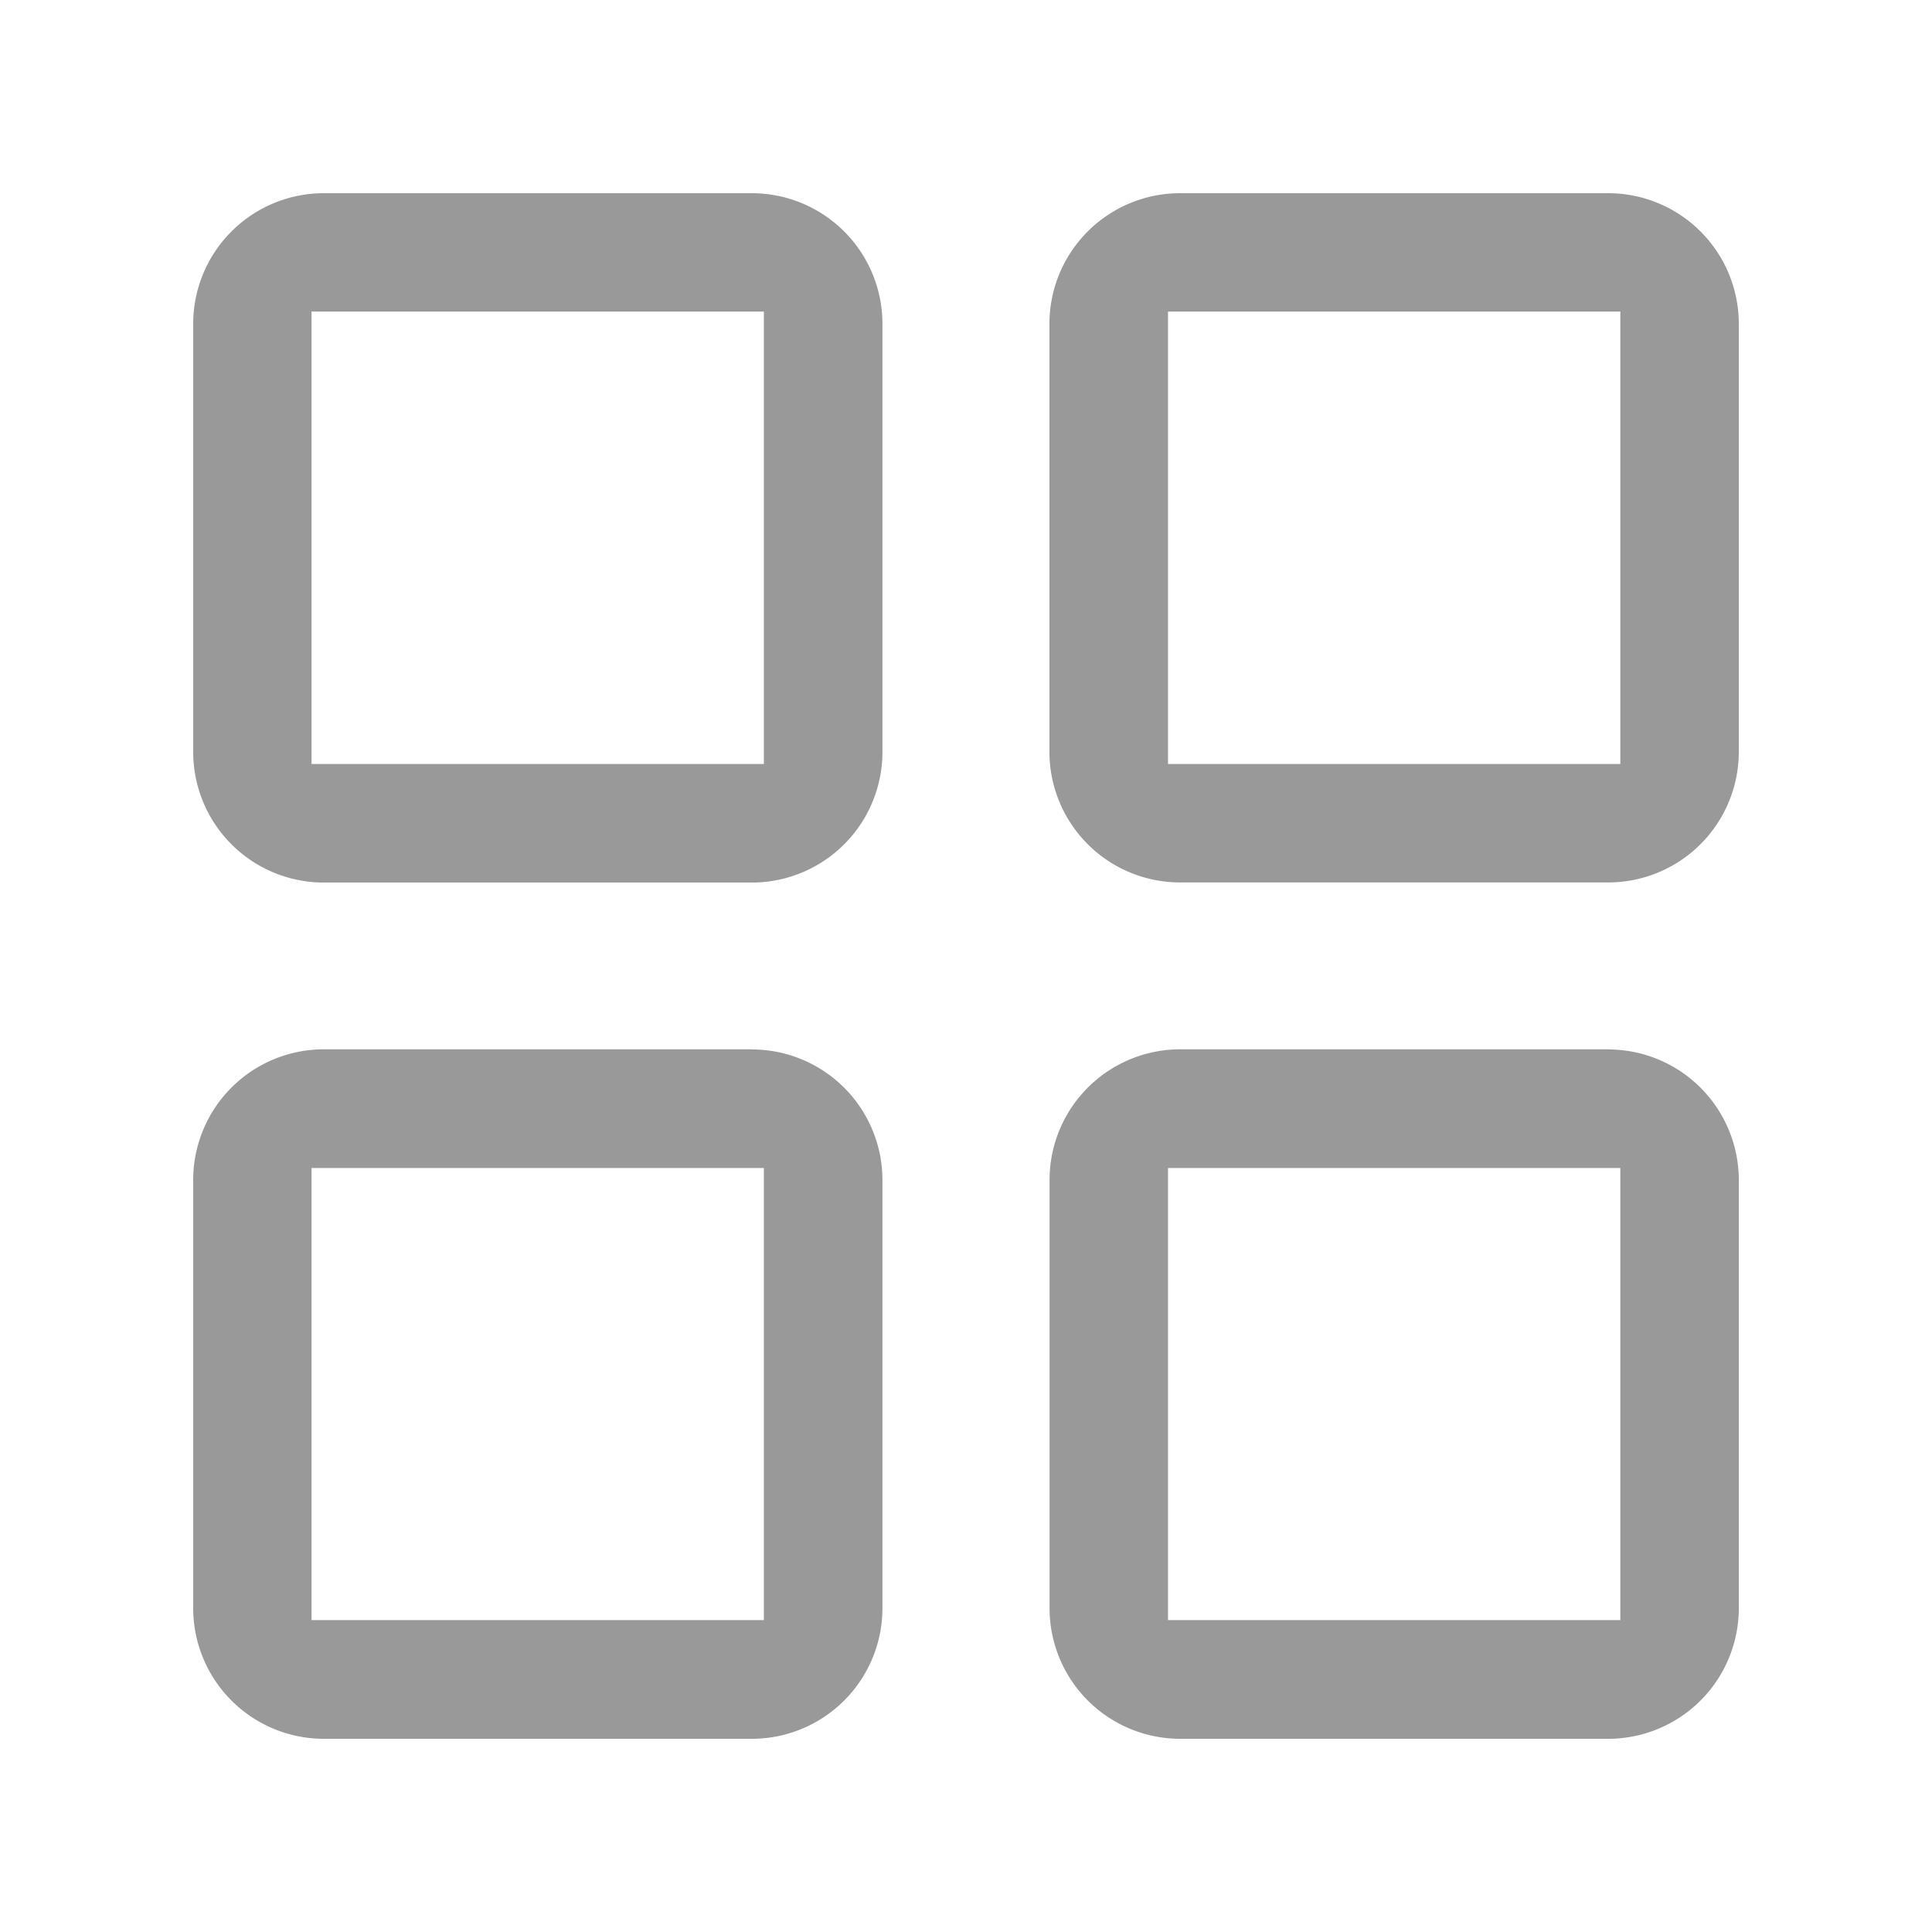 <svg t="1711674975393" class="icon" viewBox="0 0 1024 1024" version="1.1" xmlns="http://www.w3.org/2000/svg" p-id="4284" width="200" height="200"><path d="M404.928 404.928H165.12V165.12h239.744v239.744z m453.76 0H619.072V165.12h239.744v239.744z m-453.76 453.76H165.12V619.072h239.744v239.744z m453.76 0H619.072V619.072h239.744v239.744zM398.592 102.4H171.52A69.248 69.248 0 0 0 102.4 171.52v226.944A69.248 69.248 0 0 0 171.52 467.776h226.944a69.248 69.248 0 0 0 69.248-69.248V171.52A69.248 69.248 0 0 0 398.528 102.4z m453.76 0H625.472A69.248 69.248 0 0 0 556.224 171.52v226.944a69.248 69.248 0 0 0 69.184 69.248h226.944A69.248 69.248 0 0 0 921.6 398.528V171.52A69.248 69.248 0 0 0 852.352 102.4z m-453.76 453.76H171.52A69.248 69.248 0 0 0 102.4 625.472v226.944A69.248 69.248 0 0 0 171.52 921.6h226.944a69.248 69.248 0 0 0 69.248-69.248V625.408a69.248 69.248 0 0 0-69.248-69.184z m453.76 0H625.472a69.248 69.248 0 0 0-69.184 69.248v226.944A69.248 69.248 0 0 0 625.408 921.6h226.944a69.248 69.248 0 0 0 69.248-69.248V625.408a69.248 69.248 0 0 0-69.248-69.184z" fill="#999999" p-id="4285"></path></svg>
